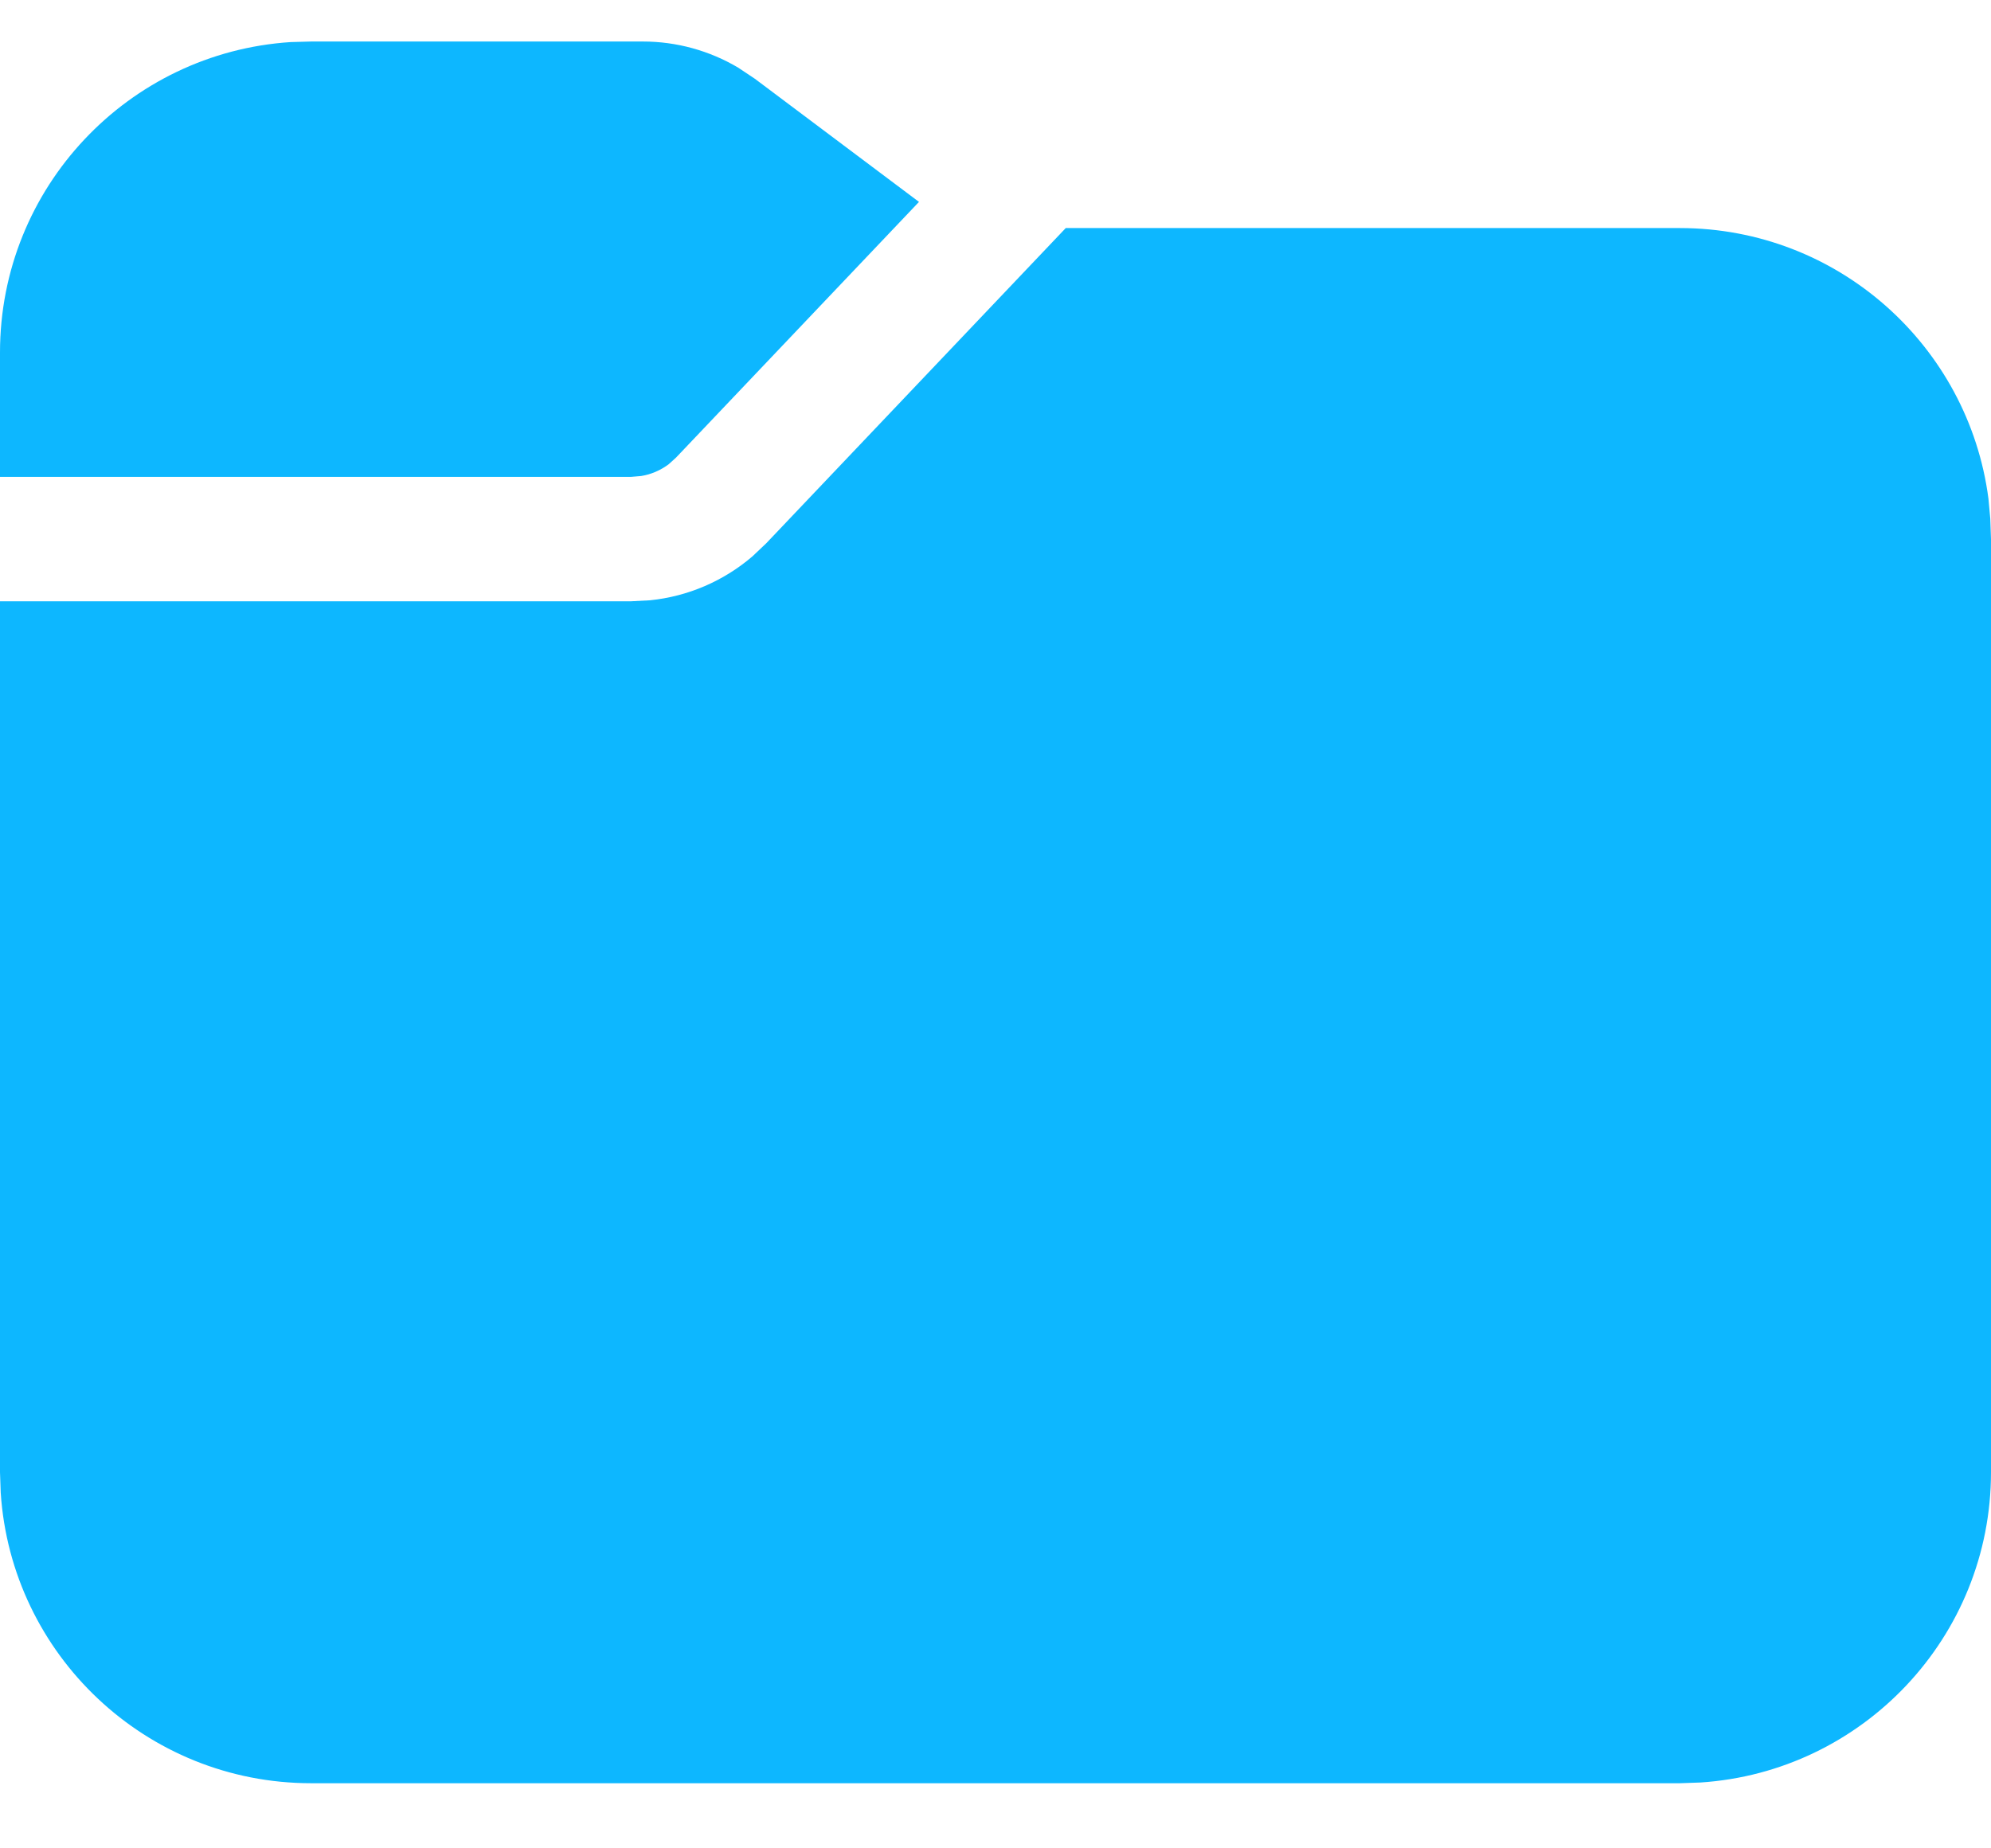<svg width="14" height="13" viewBox="0 0 14 13" fill="none" xmlns="http://www.w3.org/2000/svg">
<path d="M7.494 1.604H11.812C12.924 1.604 13.842 2.433 13.982 3.507L13.995 3.648L14 3.792V10.354C14 11.514 13.097 12.463 11.956 12.537L11.812 12.542H2.188C1.028 12.542 0.079 11.639 0.005 10.498L0 10.354V4.229H4.437L4.571 4.222C4.837 4.195 5.088 4.087 5.291 3.913L5.388 3.821L7.494 1.604ZM4.521 0.292C4.757 0.292 4.989 0.356 5.191 0.476L5.308 0.554L6.462 1.42L4.754 3.218L4.701 3.266C4.644 3.308 4.578 3.337 4.508 3.348L4.437 3.354H0V2.479C0 1.319 0.903 0.37 2.044 0.296L2.188 0.292H4.521Z" fill="#0DB7FF"/>
</svg>
